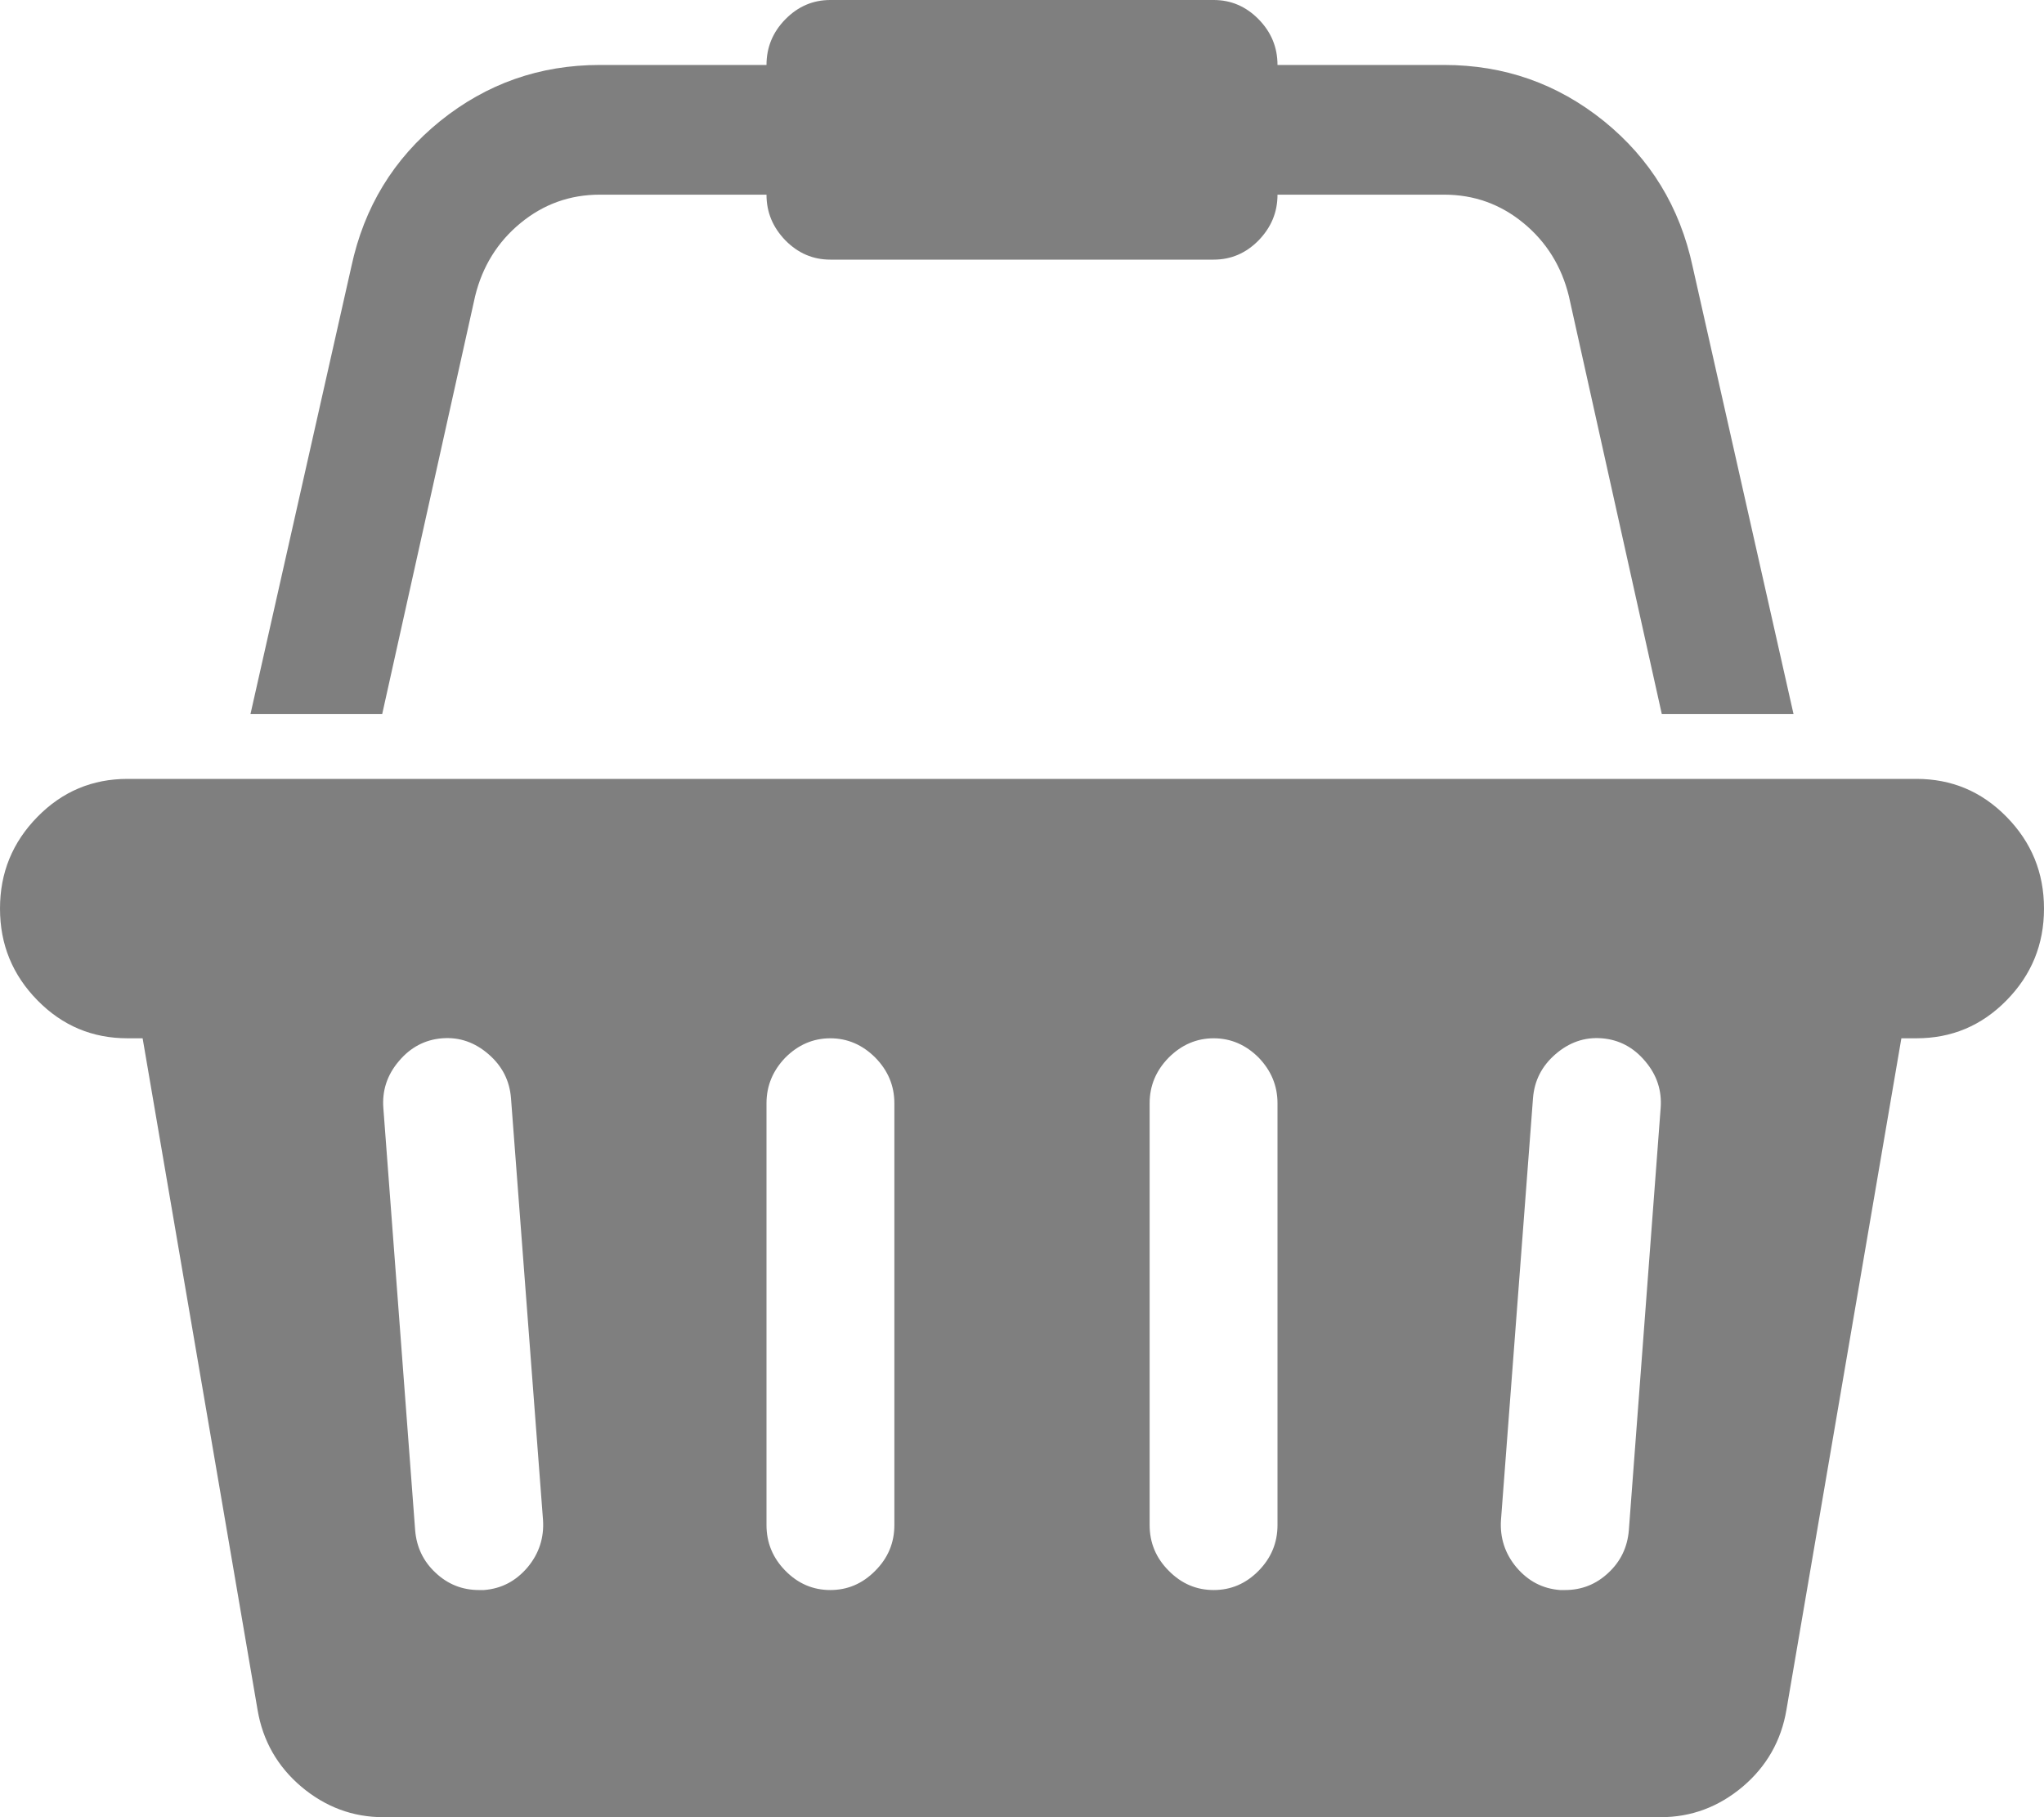 ﻿<?xml version="1.0" encoding="utf-8"?>
<svg version="1.1" xmlns:xlink="http://www.w3.org/1999/xlink" width="9px" height="8px" xmlns="http://www.w3.org/2000/svg">
  <g transform="matrix(1 0 0 1 -221 -3760 )">
    <path d="M 0.562 3.429  L 8.438 3.429  C 8.593 3.429  8.725 3.484  8.835 3.596  C 8.945 3.708  9 3.842  9 4  C 9 4.158  8.945 4.292  8.835 4.404  C 8.725 4.516  8.593 4.571  8.438 4.571  L 8.372 4.571  L 7.866 7.527  C 7.843 7.664  7.778 7.777  7.673 7.866  C 7.567 7.955  7.447 8  7.312 8  L 1.688 8  C 1.553 8  1.433 7.955  1.327 7.866  C 1.222 7.777  1.157 7.664  1.134 7.527  L 0.628 4.571  L 0.562 4.571  C 0.407 4.571  0.275 4.516  0.165 4.404  C 0.055 4.292  0 4.158  0 4  C 0 3.842  0.055 3.708  0.165 3.596  C 0.275 3.484  0.407 3.429  0.562 3.429  Z M 2.109 7  L 2.131 7  C 2.208 6.994  2.271 6.961  2.323 6.9  C 2.374 6.839  2.396 6.769  2.391 6.692  L 2.25 4.835  C 2.244 4.757  2.211 4.693  2.151 4.641  C 2.091 4.589  2.023 4.565  1.947 4.571  C 1.871 4.577  1.807 4.611  1.756 4.672  C 1.704 4.733  1.682 4.802  1.688 4.879  L 1.828 6.737  C 1.834 6.811  1.864 6.874  1.918 6.924  C 1.972 6.975  2.036 7  2.109 7  Z M 3.854 6.915  C 3.91 6.859  3.938 6.792  3.938 6.714  L 3.938 4.857  C 3.938 4.78  3.91 4.713  3.854 4.656  C 3.798 4.6  3.732 4.571  3.656 4.571  C 3.58 4.571  3.514 4.6  3.458 4.656  C 3.403 4.713  3.375 4.78  3.375 4.857  L 3.375 6.714  C 3.375 6.792  3.403 6.859  3.458 6.915  C 3.514 6.972  3.58 7  3.656 7  C 3.732 7  3.798 6.972  3.854 6.915  Z M 5.542 6.915  C 5.597 6.859  5.625 6.792  5.625 6.714  L 5.625 4.857  C 5.625 4.78  5.597 4.713  5.542 4.656  C 5.486 4.6  5.42 4.571  5.344 4.571  C 5.268 4.571  5.202 4.6  5.146 4.656  C 5.09 4.713  5.062 4.78  5.062 4.857  L 5.062 6.714  C 5.062 6.792  5.09 6.859  5.146 6.915  C 5.202 6.972  5.268 7  5.344 7  C 5.42 7  5.486 6.972  5.542 6.915  Z M 7.082 6.924  C 7.136 6.874  7.166 6.811  7.172 6.737  L 7.312 4.879  C 7.318 4.802  7.296 4.733  7.244 4.672  C 7.193 4.611  7.129 4.577  7.053 4.571  C 6.977 4.565  6.909 4.589  6.849 4.641  C 6.789 4.693  6.756 4.757  6.75 4.835  L 6.609 6.692  C 6.604 6.769  6.626 6.839  6.677 6.9  C 6.729 6.961  6.792 6.994  6.869 7  L 6.891 7  C 6.964 7  7.028 6.975  7.082 6.924  Z M 2.292 0.982  C 2.191 1.065  2.124 1.173  2.092 1.304  L 1.683 3.143  L 1.103 3.143  L 1.547 1.174  C 1.603 0.912  1.733 0.699  1.938 0.533  C 2.143 0.368  2.377 0.286  2.641 0.286  L 3.375 0.286  C 3.375 0.208  3.403 0.141  3.458 0.085  C 3.514 0.028  3.58 0  3.656 0  L 5.344 0  C 5.42 0  5.486 0.028  5.542 0.085  C 5.597 0.141  5.625 0.208  5.625 0.286  L 6.359 0.286  C 6.623 0.286  6.857 0.368  7.062 0.533  C 7.267 0.699  7.397 0.912  7.453 1.174  L 7.897 3.143  L 7.317 3.143  L 6.908 1.304  C 6.876 1.173  6.809 1.065  6.708 0.982  C 6.607 0.899  6.491 0.857  6.359 0.857  L 5.625 0.857  C 5.625 0.935  5.597 1.001  5.542 1.058  C 5.486 1.115  5.42 1.143  5.344 1.143  L 3.656 1.143  C 3.58 1.143  3.514 1.115  3.458 1.058  C 3.403 1.001  3.375 0.935  3.375 0.857  L 2.641 0.857  C 2.509 0.857  2.393 0.899  2.292 0.982  Z " fill-rule="nonzero" fill="#7f7f7f" stroke="none" transform="matrix(1 0 0 1 221 3760 )" />
  </g>
</svg>